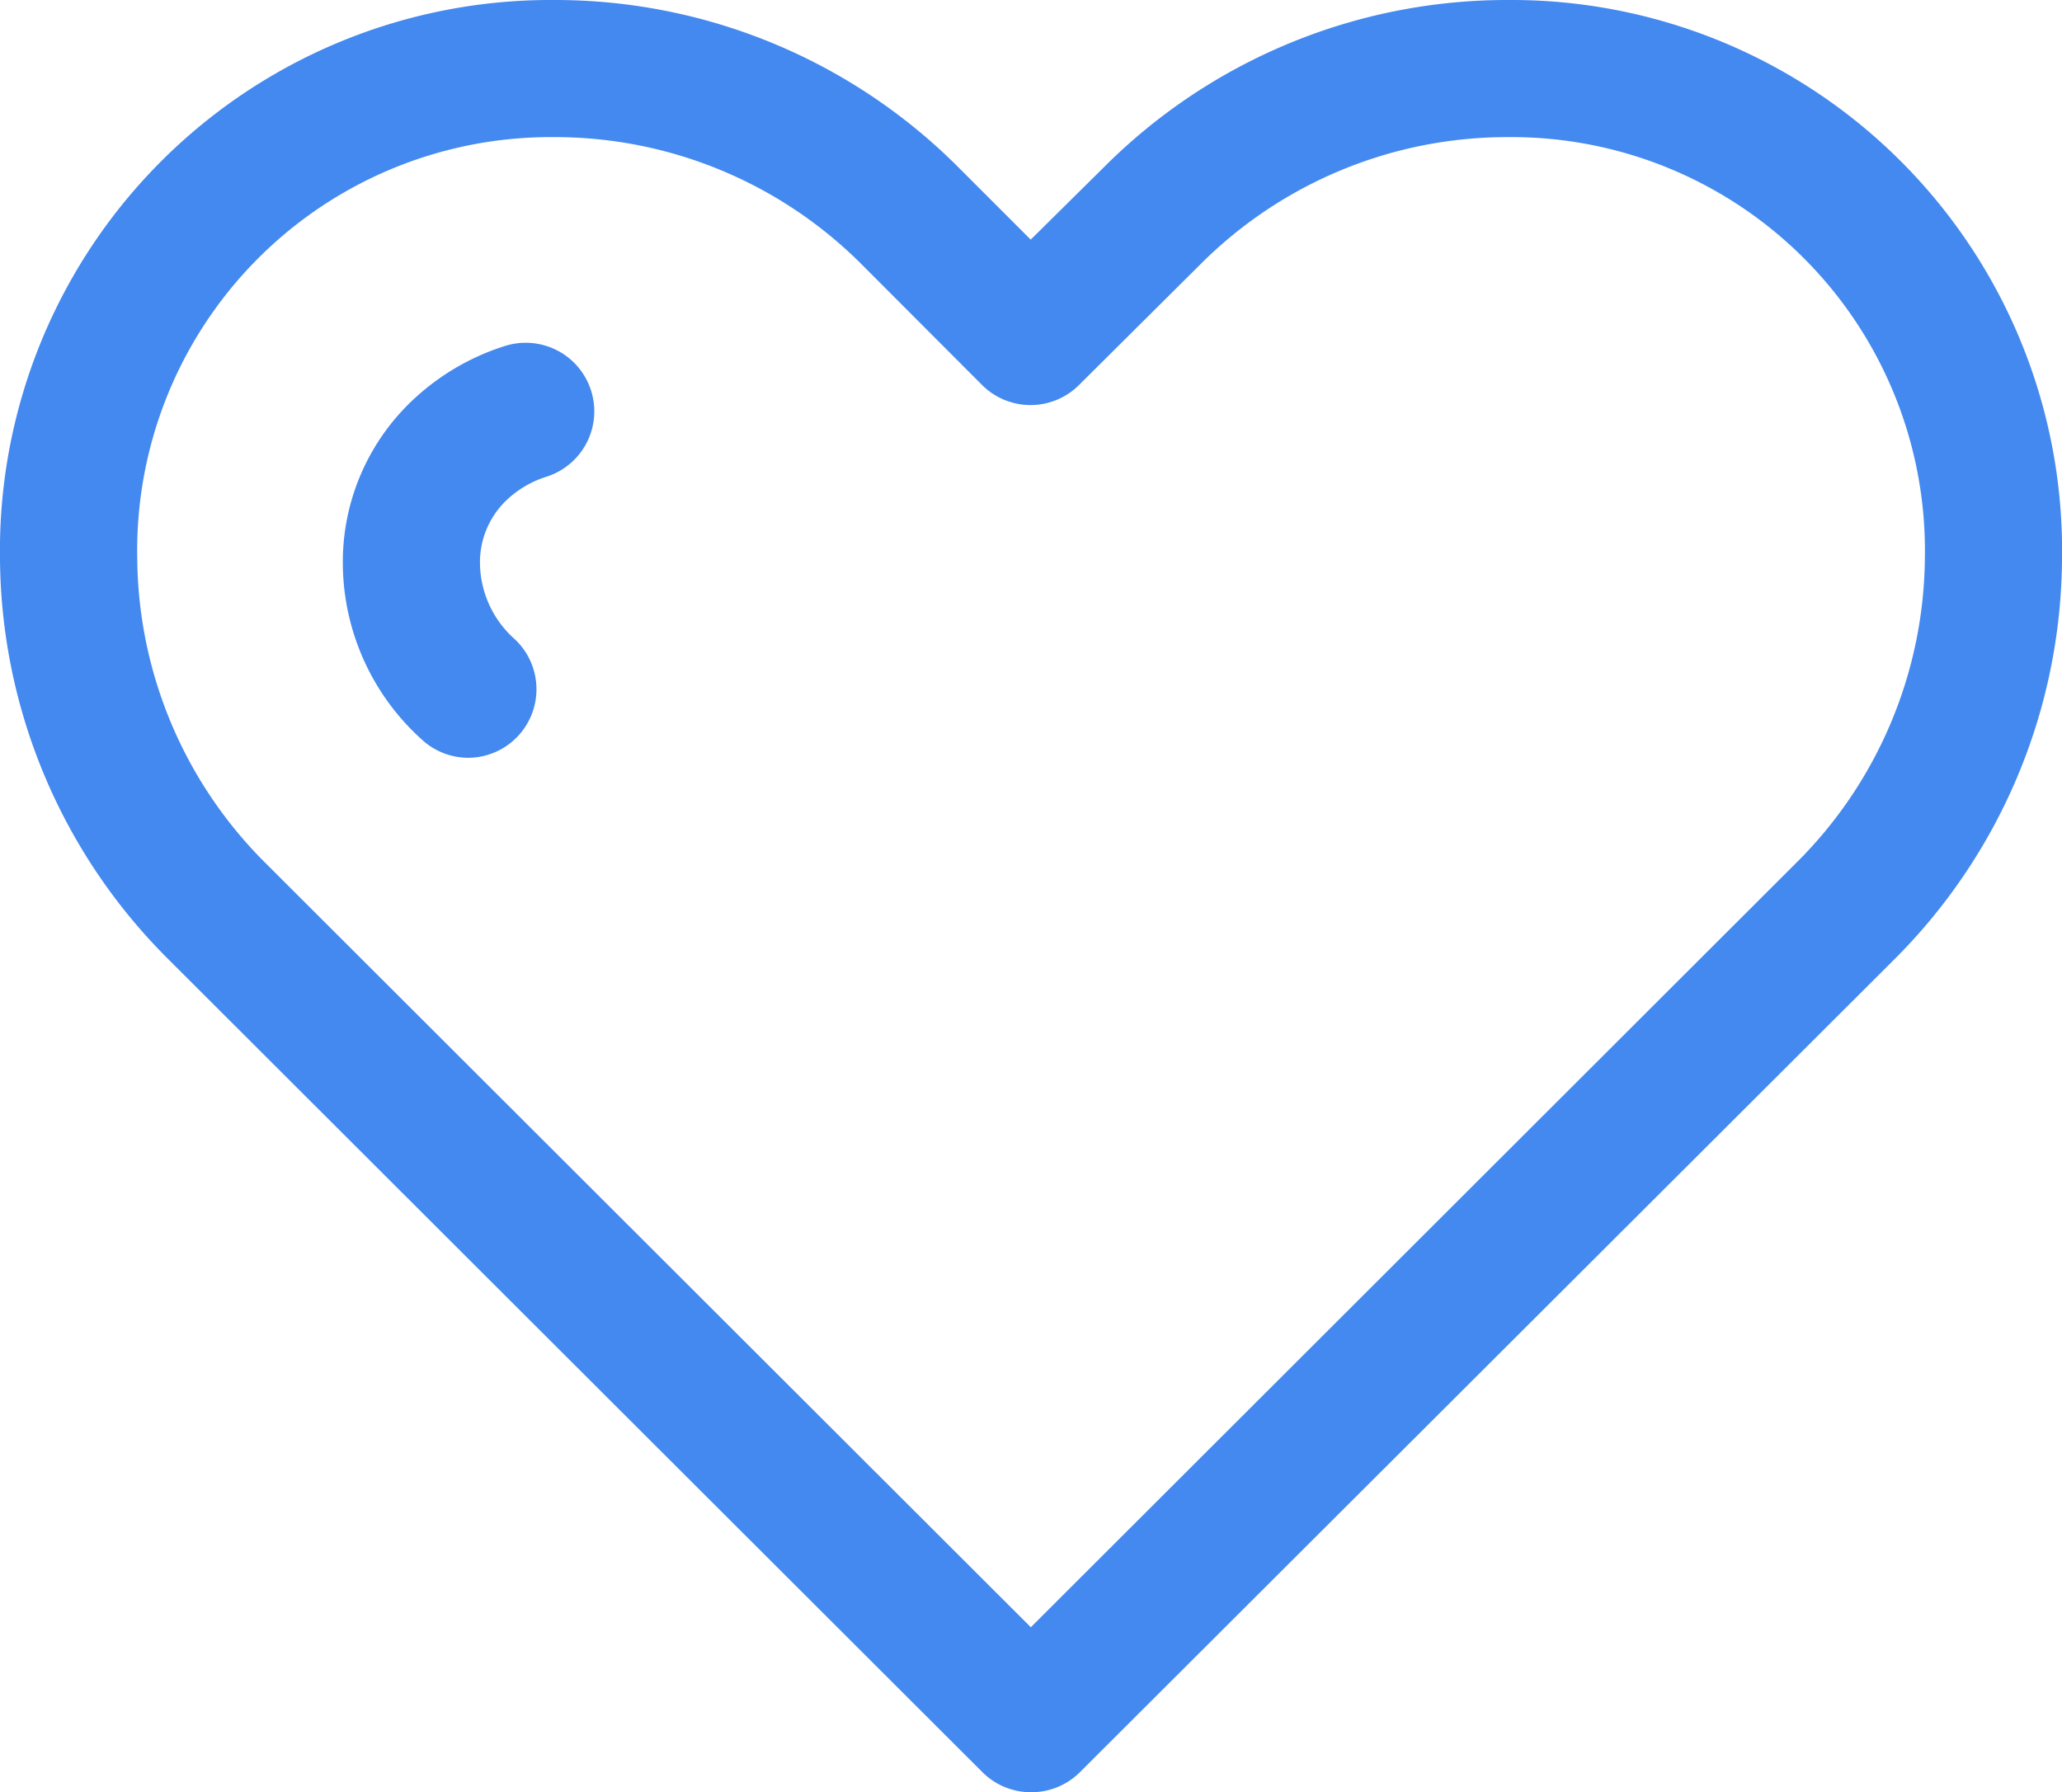 <svg xmlns="http://www.w3.org/2000/svg" width="18.043" height="15.685" viewBox="0 0 18.043 15.685">
  <g id="Group_697" data-name="Group 697" transform="translate(-1099.4 -2135.4)">
    <path id="Path_306" data-name="Path 306" d="M21.684,10.768a.6.6,0,0,1-.406-.158,2.086,2.086,0,0,1-.693-1.524,1.945,1.945,0,0,1,.637-1.472A2.092,2.092,0,0,1,22,7.165a.6.6,0,0,1,.37,1.142.9.9,0,0,0-.336.191.75.75,0,0,0-.249.575.9.9,0,0,0,.3.653.6.6,0,0,1-.406,1.042Z" transform="translate(1081.815 2131.264)" fill="#4489ef"/>
    <path id="Path_307" data-name="Path 307" d="M23.368,16.335a.6.6,0,0,1-.424-.175L15.819,9.044a4.99,4.99,0,0,1-1.472-3.5A4.818,4.818,0,0,1,19.194.65a4.984,4.984,0,0,1,3.547,1.472l.625.625L24,2.12A4.984,4.984,0,0,1,27.544.65a4.818,4.818,0,0,1,4.846,4.9,4.991,4.991,0,0,1-1.471,3.5l-7.128,7.115A.6.6,0,0,1,23.368,16.335ZM19.194,1.85a3.618,3.618,0,0,0-3.646,3.684A3.8,3.8,0,0,0,16.667,8.2l6.7,6.691,6.7-6.692A3.8,3.8,0,0,0,31.19,5.534,3.618,3.618,0,0,0,27.544,1.85a3.793,3.793,0,0,0-2.7,1.12L23.788,4.02a.6.6,0,0,1-.847,0L21.893,2.97A3.792,3.792,0,0,0,19.194,1.85Z" transform="translate(1085.053 2134.75)" fill="#4489ef"/>
  </g>
</svg>
